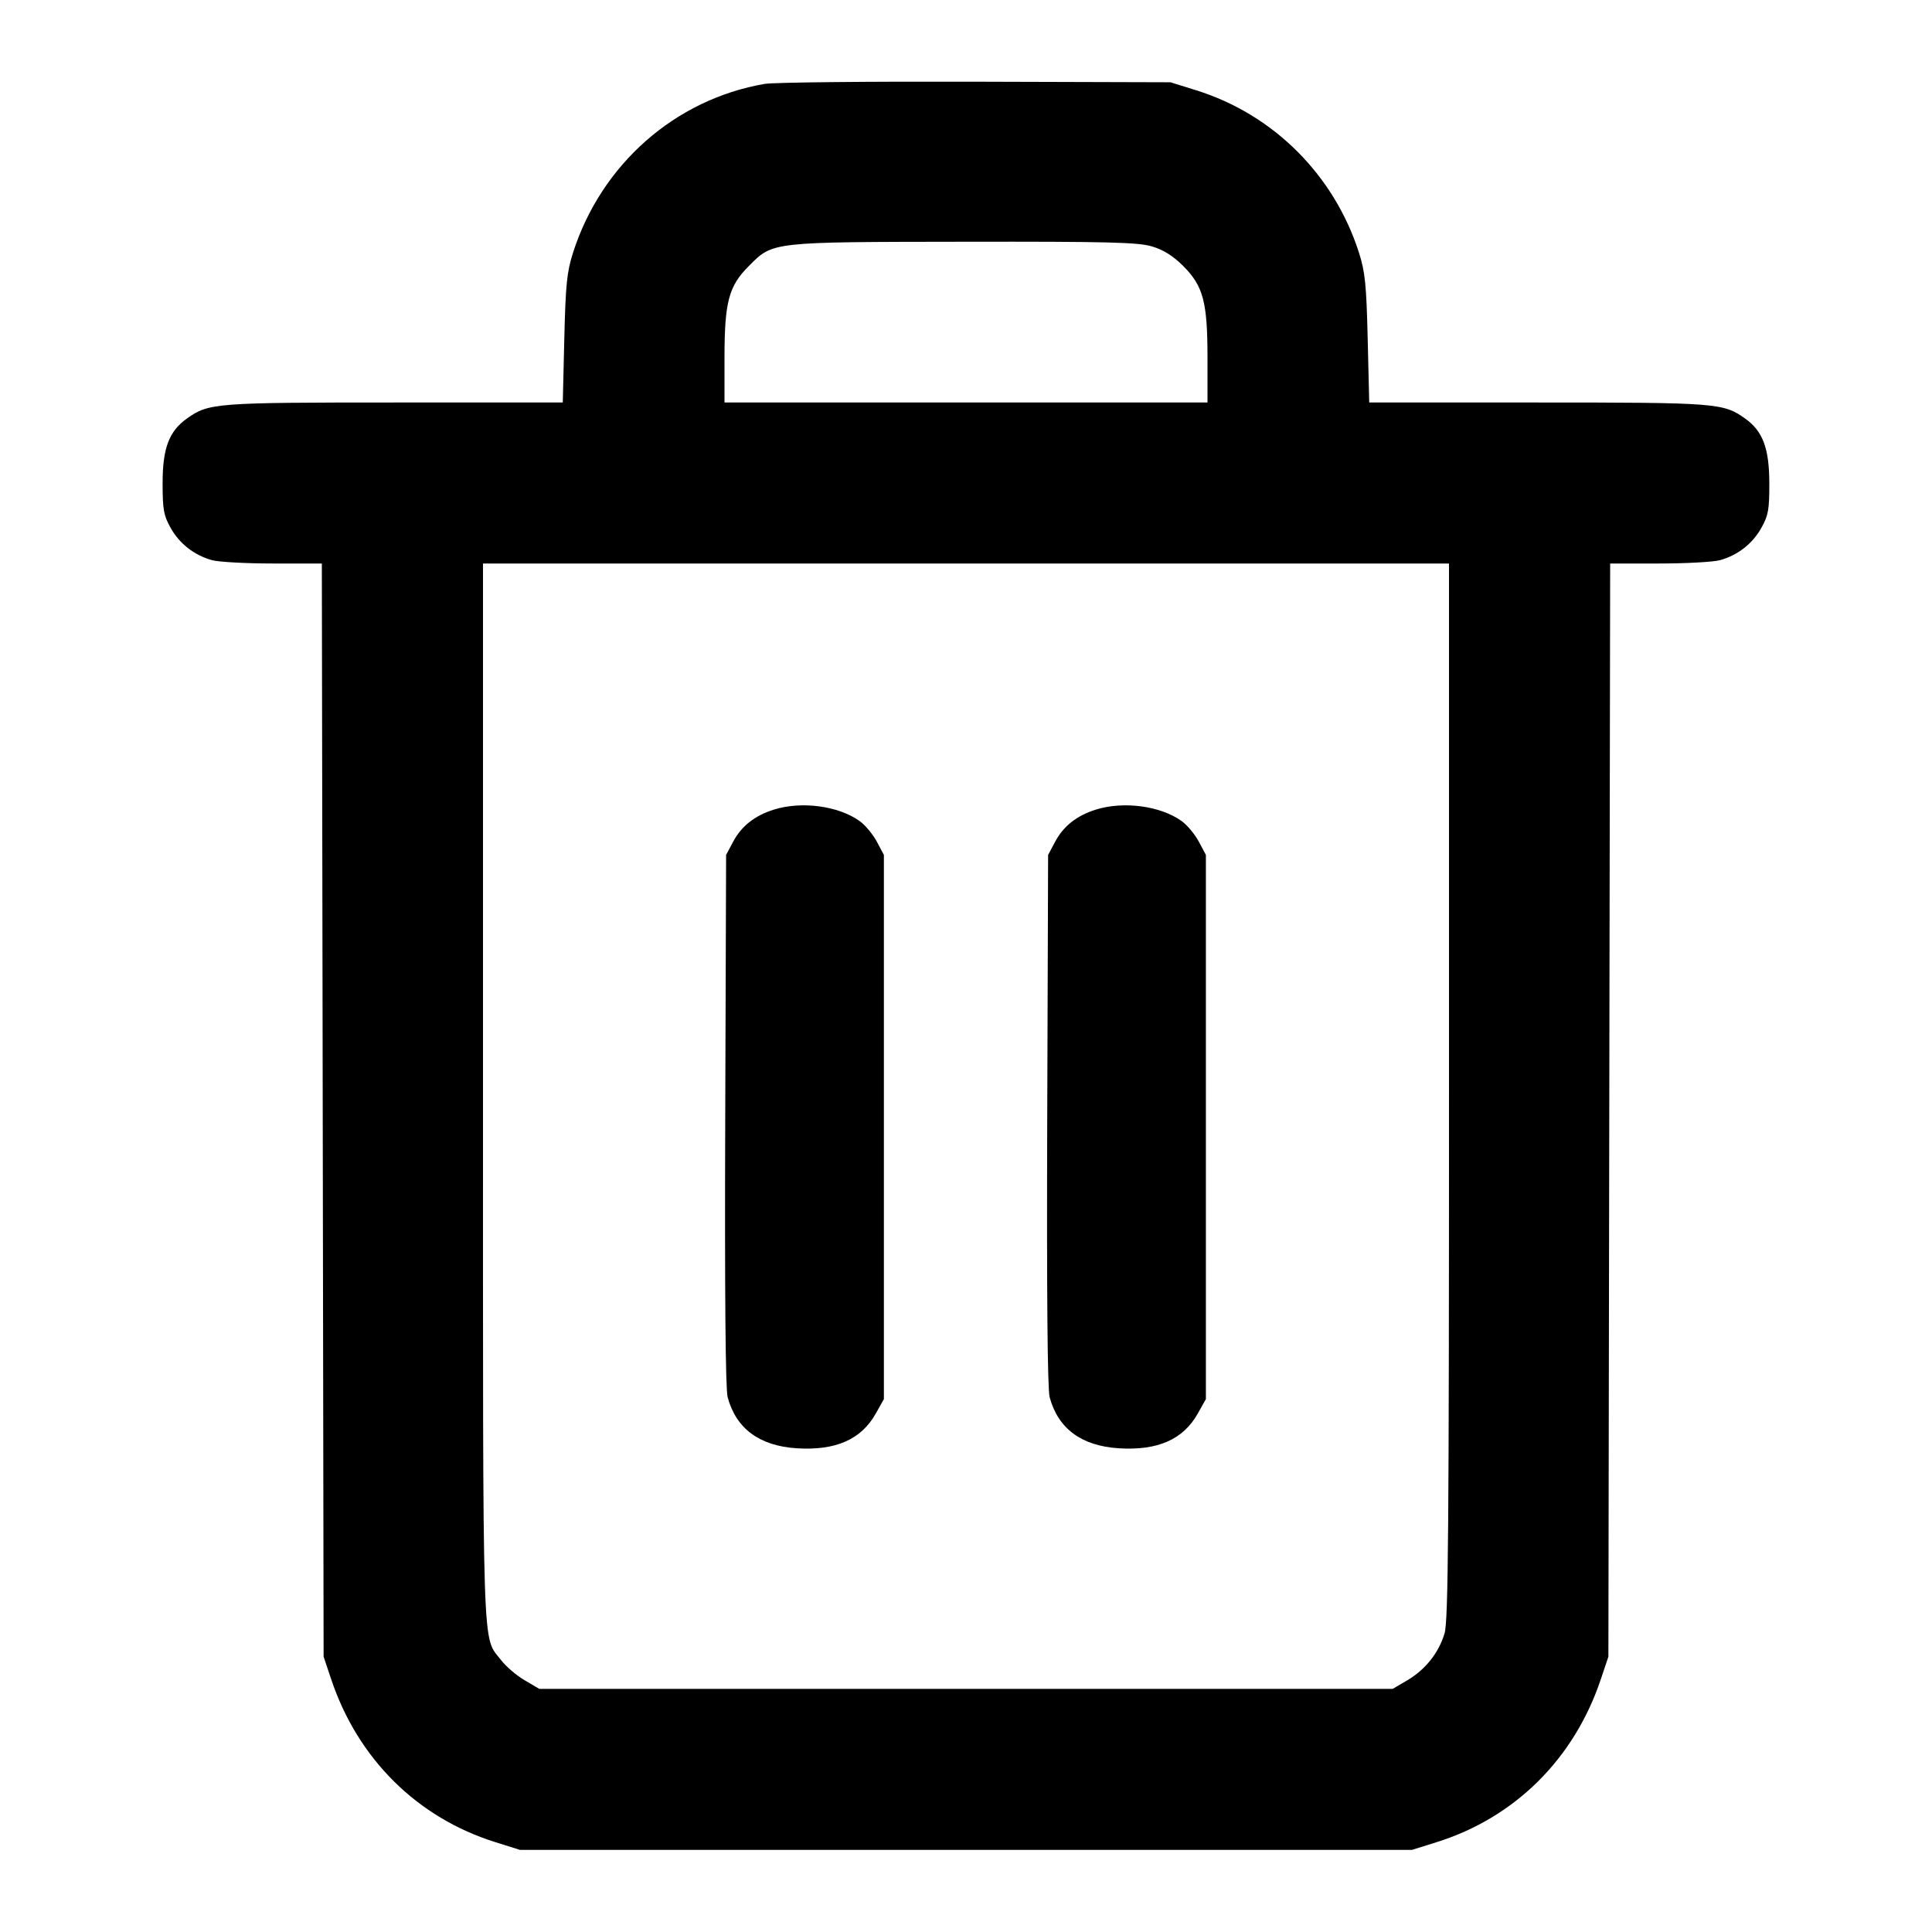 <svg xmlns="http://www.w3.org/2000/svg" width="24" height="24"
	 viewBox="0 0 24 24" class="feather feather-trash-2">
	<path
		d="M9.499 1.042 C 8.385 1.234,7.470 2.041,7.118 3.140 C 7.042 3.379,7.026 3.536,7.010 4.210 L 6.991 5.000 4.902 5.000 C 2.674 5.000,2.592 5.006,2.322 5.199 C 2.100 5.357,2.020 5.568,2.020 6.000 C 2.020 6.331,2.033 6.403,2.120 6.558 C 2.230 6.755,2.414 6.898,2.635 6.959 C 2.715 6.981,3.054 7.000,3.389 7.000 L 3.998 7.000 4.009 13.790 L 4.020 20.580 4.114 20.860 C 4.446 21.851,5.184 22.582,6.160 22.886 L 6.460 22.980 12.000 22.980 L 17.540 22.980 17.840 22.886 C 18.816 22.582,19.554 21.851,19.886 20.860 L 19.980 20.580 19.991 13.790 L 20.002 7.000 20.611 7.000 C 20.946 7.000,21.285 6.981,21.365 6.959 C 21.586 6.898,21.770 6.755,21.880 6.558 C 21.967 6.402,21.980 6.332,21.979 6.000 C 21.978 5.567,21.898 5.355,21.678 5.199 C 21.408 5.006,21.326 5.000,19.098 5.000 L 17.009 5.000 16.990 4.210 C 16.974 3.536,16.958 3.379,16.882 3.140 C 16.573 2.174,15.820 1.422,14.861 1.122 L 14.540 1.022 12.120 1.015 C 10.789 1.011,9.609 1.023,9.499 1.042 M14.310 3.061 C 14.452 3.103,14.571 3.178,14.697 3.303 C 14.948 3.554,15.000 3.751,15.000 4.447 L 15.000 5.000 12.000 5.000 L 9.000 5.000 9.000 4.447 C 9.000 3.750,9.052 3.554,9.304 3.303 C 9.604 3.002,9.569 3.006,11.983 3.003 C 13.772 3.000,14.138 3.010,14.310 3.061 M18.000 13.554 C 18.000 18.991,17.991 20.138,17.945 20.290 C 17.872 20.533,17.707 20.740,17.484 20.872 L 17.300 20.980 12.000 20.980 L 6.700 20.980 6.516 20.872 C 6.415 20.813,6.284 20.700,6.225 20.623 C 5.986 20.310,6.000 20.743,6.000 13.575 L 6.000 7.000 12.000 7.000 L 18.000 7.000 18.000 13.554 M9.614 10.057 C 9.377 10.131,9.212 10.261,9.109 10.453 L 9.020 10.620 9.009 13.912 C 9.002 16.060,9.012 17.257,9.039 17.356 C 9.144 17.747,9.434 17.961,9.896 17.991 C 10.381 18.022,10.699 17.882,10.880 17.558 L 10.980 17.380 10.980 14.000 L 10.980 10.620 10.891 10.453 C 10.842 10.362,10.746 10.247,10.678 10.199 C 10.414 10.010,9.957 9.950,9.614 10.057 M13.614 10.057 C 13.377 10.131,13.212 10.261,13.109 10.453 L 13.020 10.620 13.009 13.912 C 13.002 16.060,13.012 17.257,13.039 17.356 C 13.144 17.747,13.434 17.961,13.896 17.991 C 14.381 18.022,14.699 17.882,14.880 17.558 L 14.980 17.380 14.980 14.000 L 14.980 10.620 14.891 10.453 C 14.842 10.362,14.746 10.247,14.678 10.199 C 14.414 10.010,13.957 9.950,13.614 10.057 "
		stroke="none" fill-rule="evenodd" fill="currentColor"></path>
</svg>